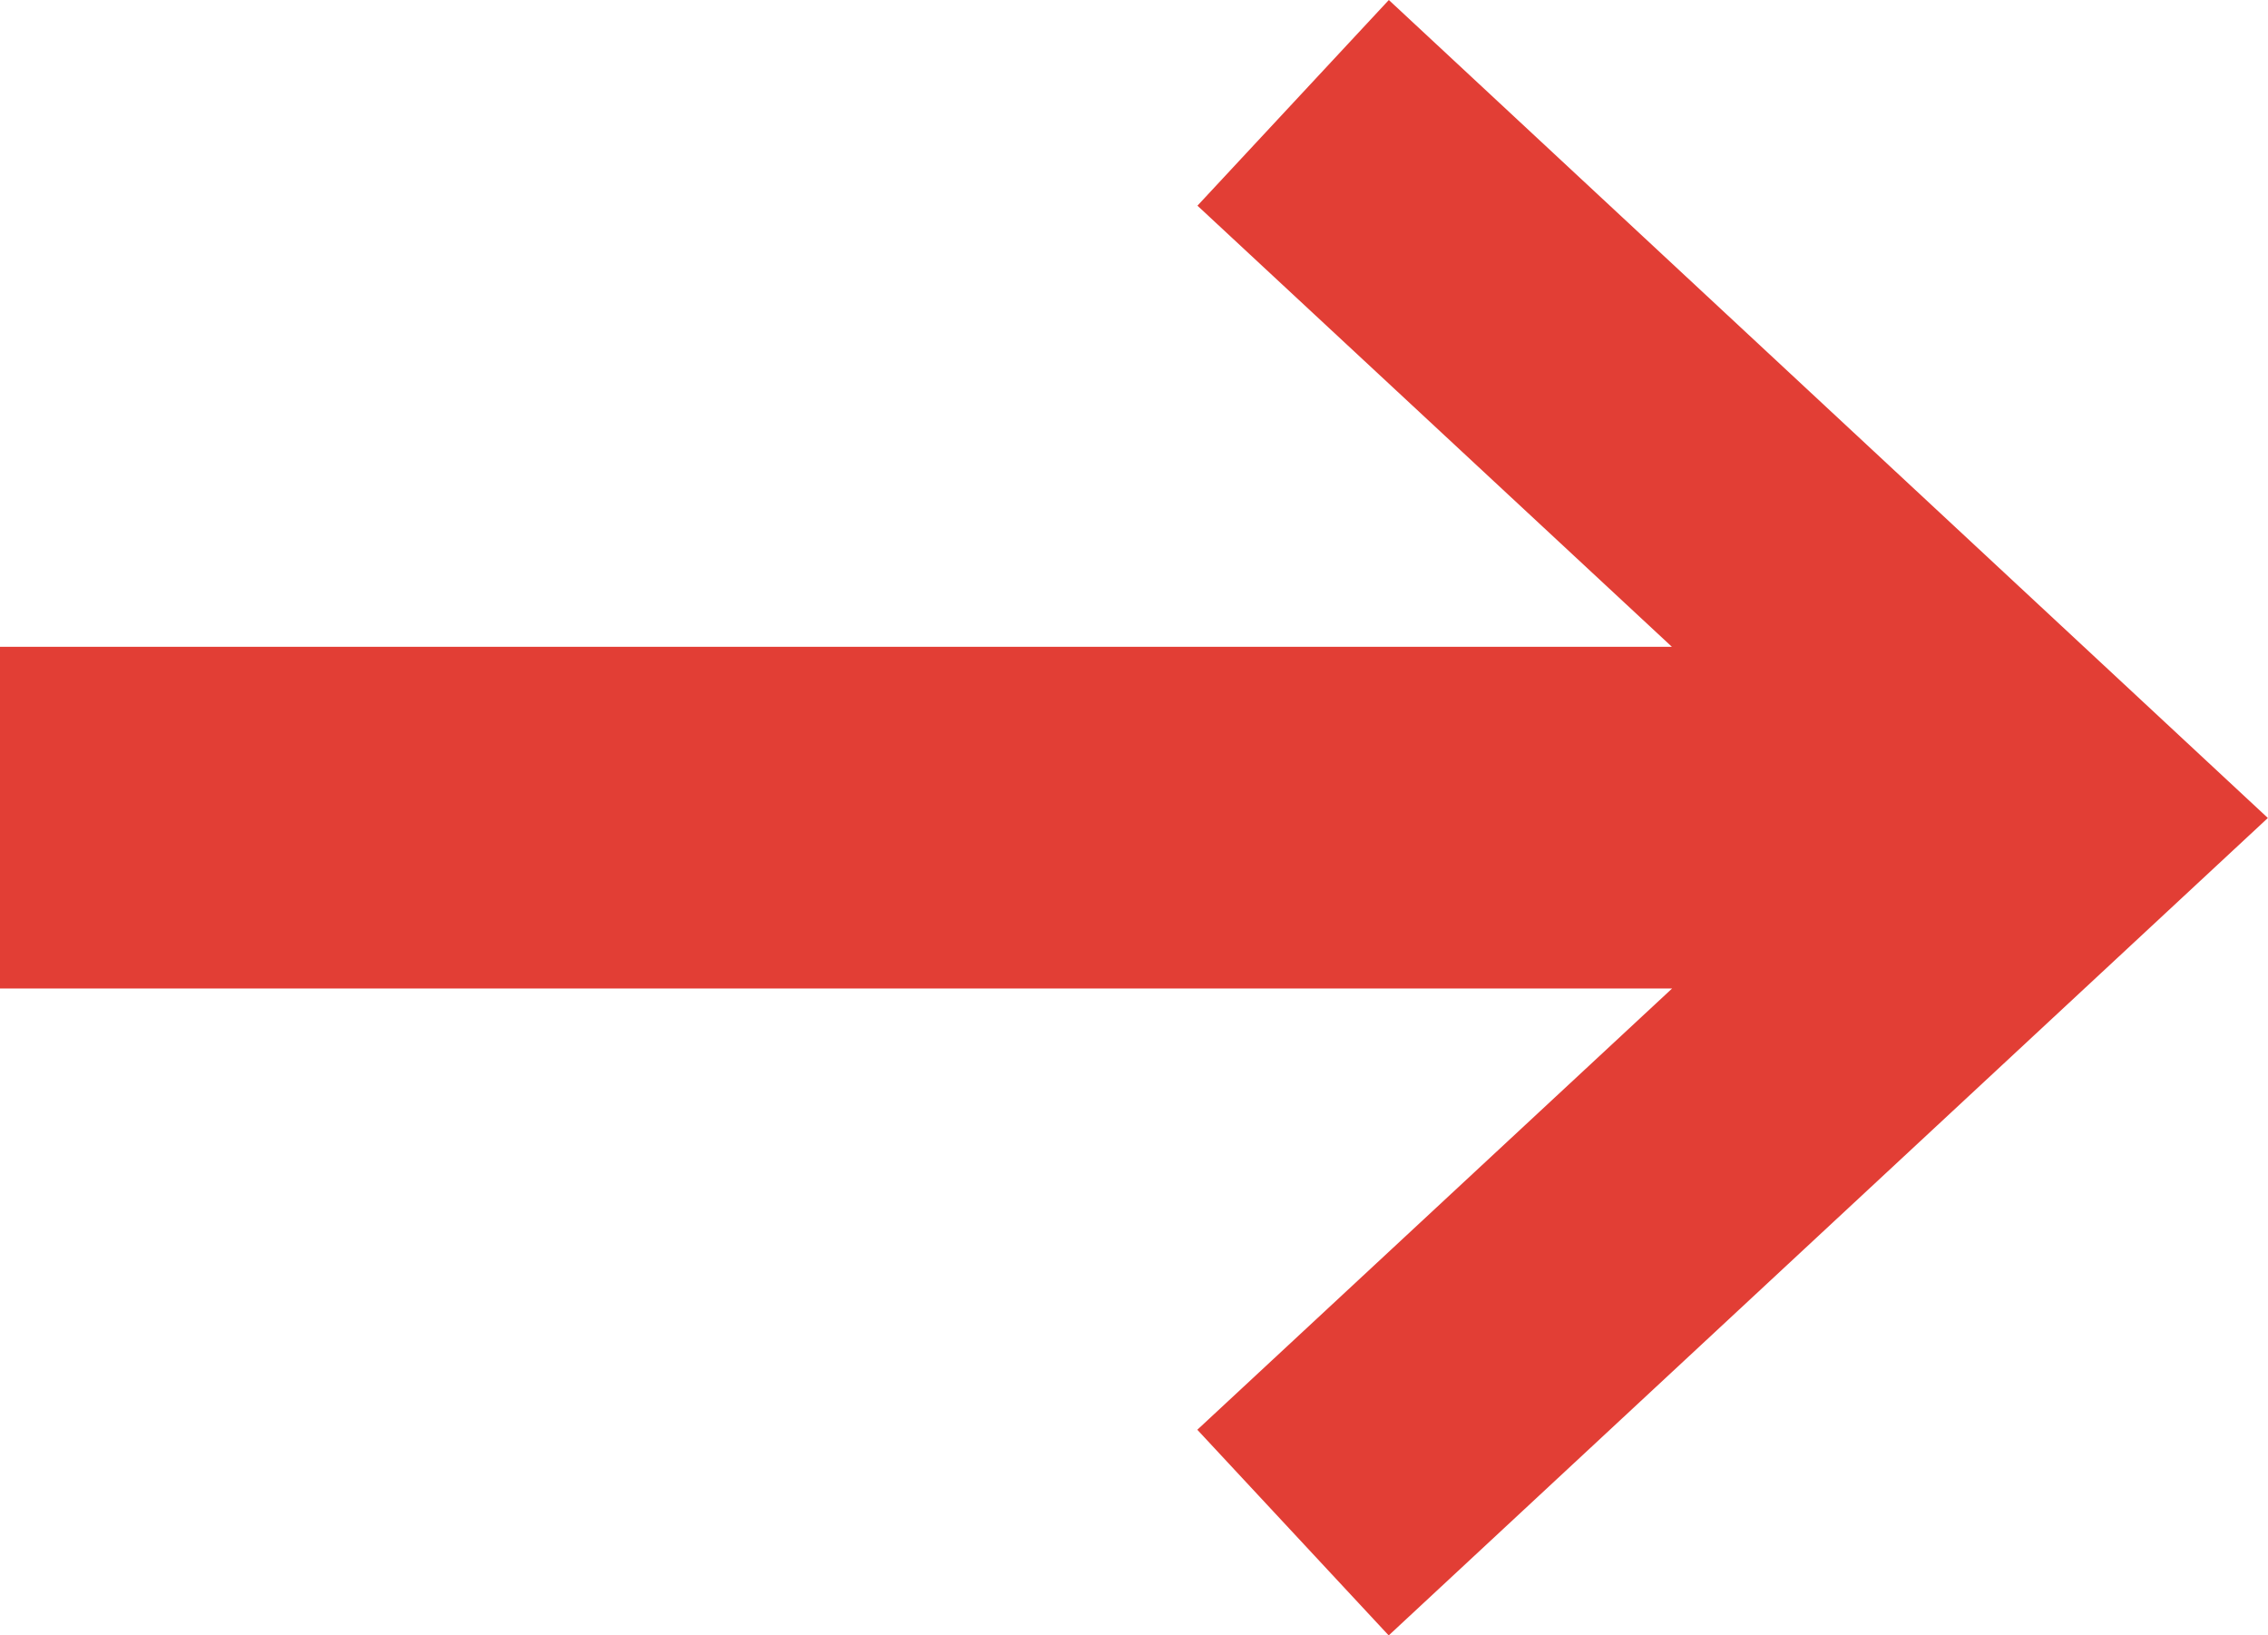 <svg xmlns="http://www.w3.org/2000/svg" width="33.085" height="23.85" viewBox="0 0 33.085 23.85">
    <path id="icn-arrow-white" fill="#e23e35" d="M298.568 93.716l-2.792 3 6.921 6.434h-24.389v4.984H302.7l-6.926 6.436 2.792 3 12.825-11.923z" transform="translate(-278.308 -93.716)"/>
</svg>
